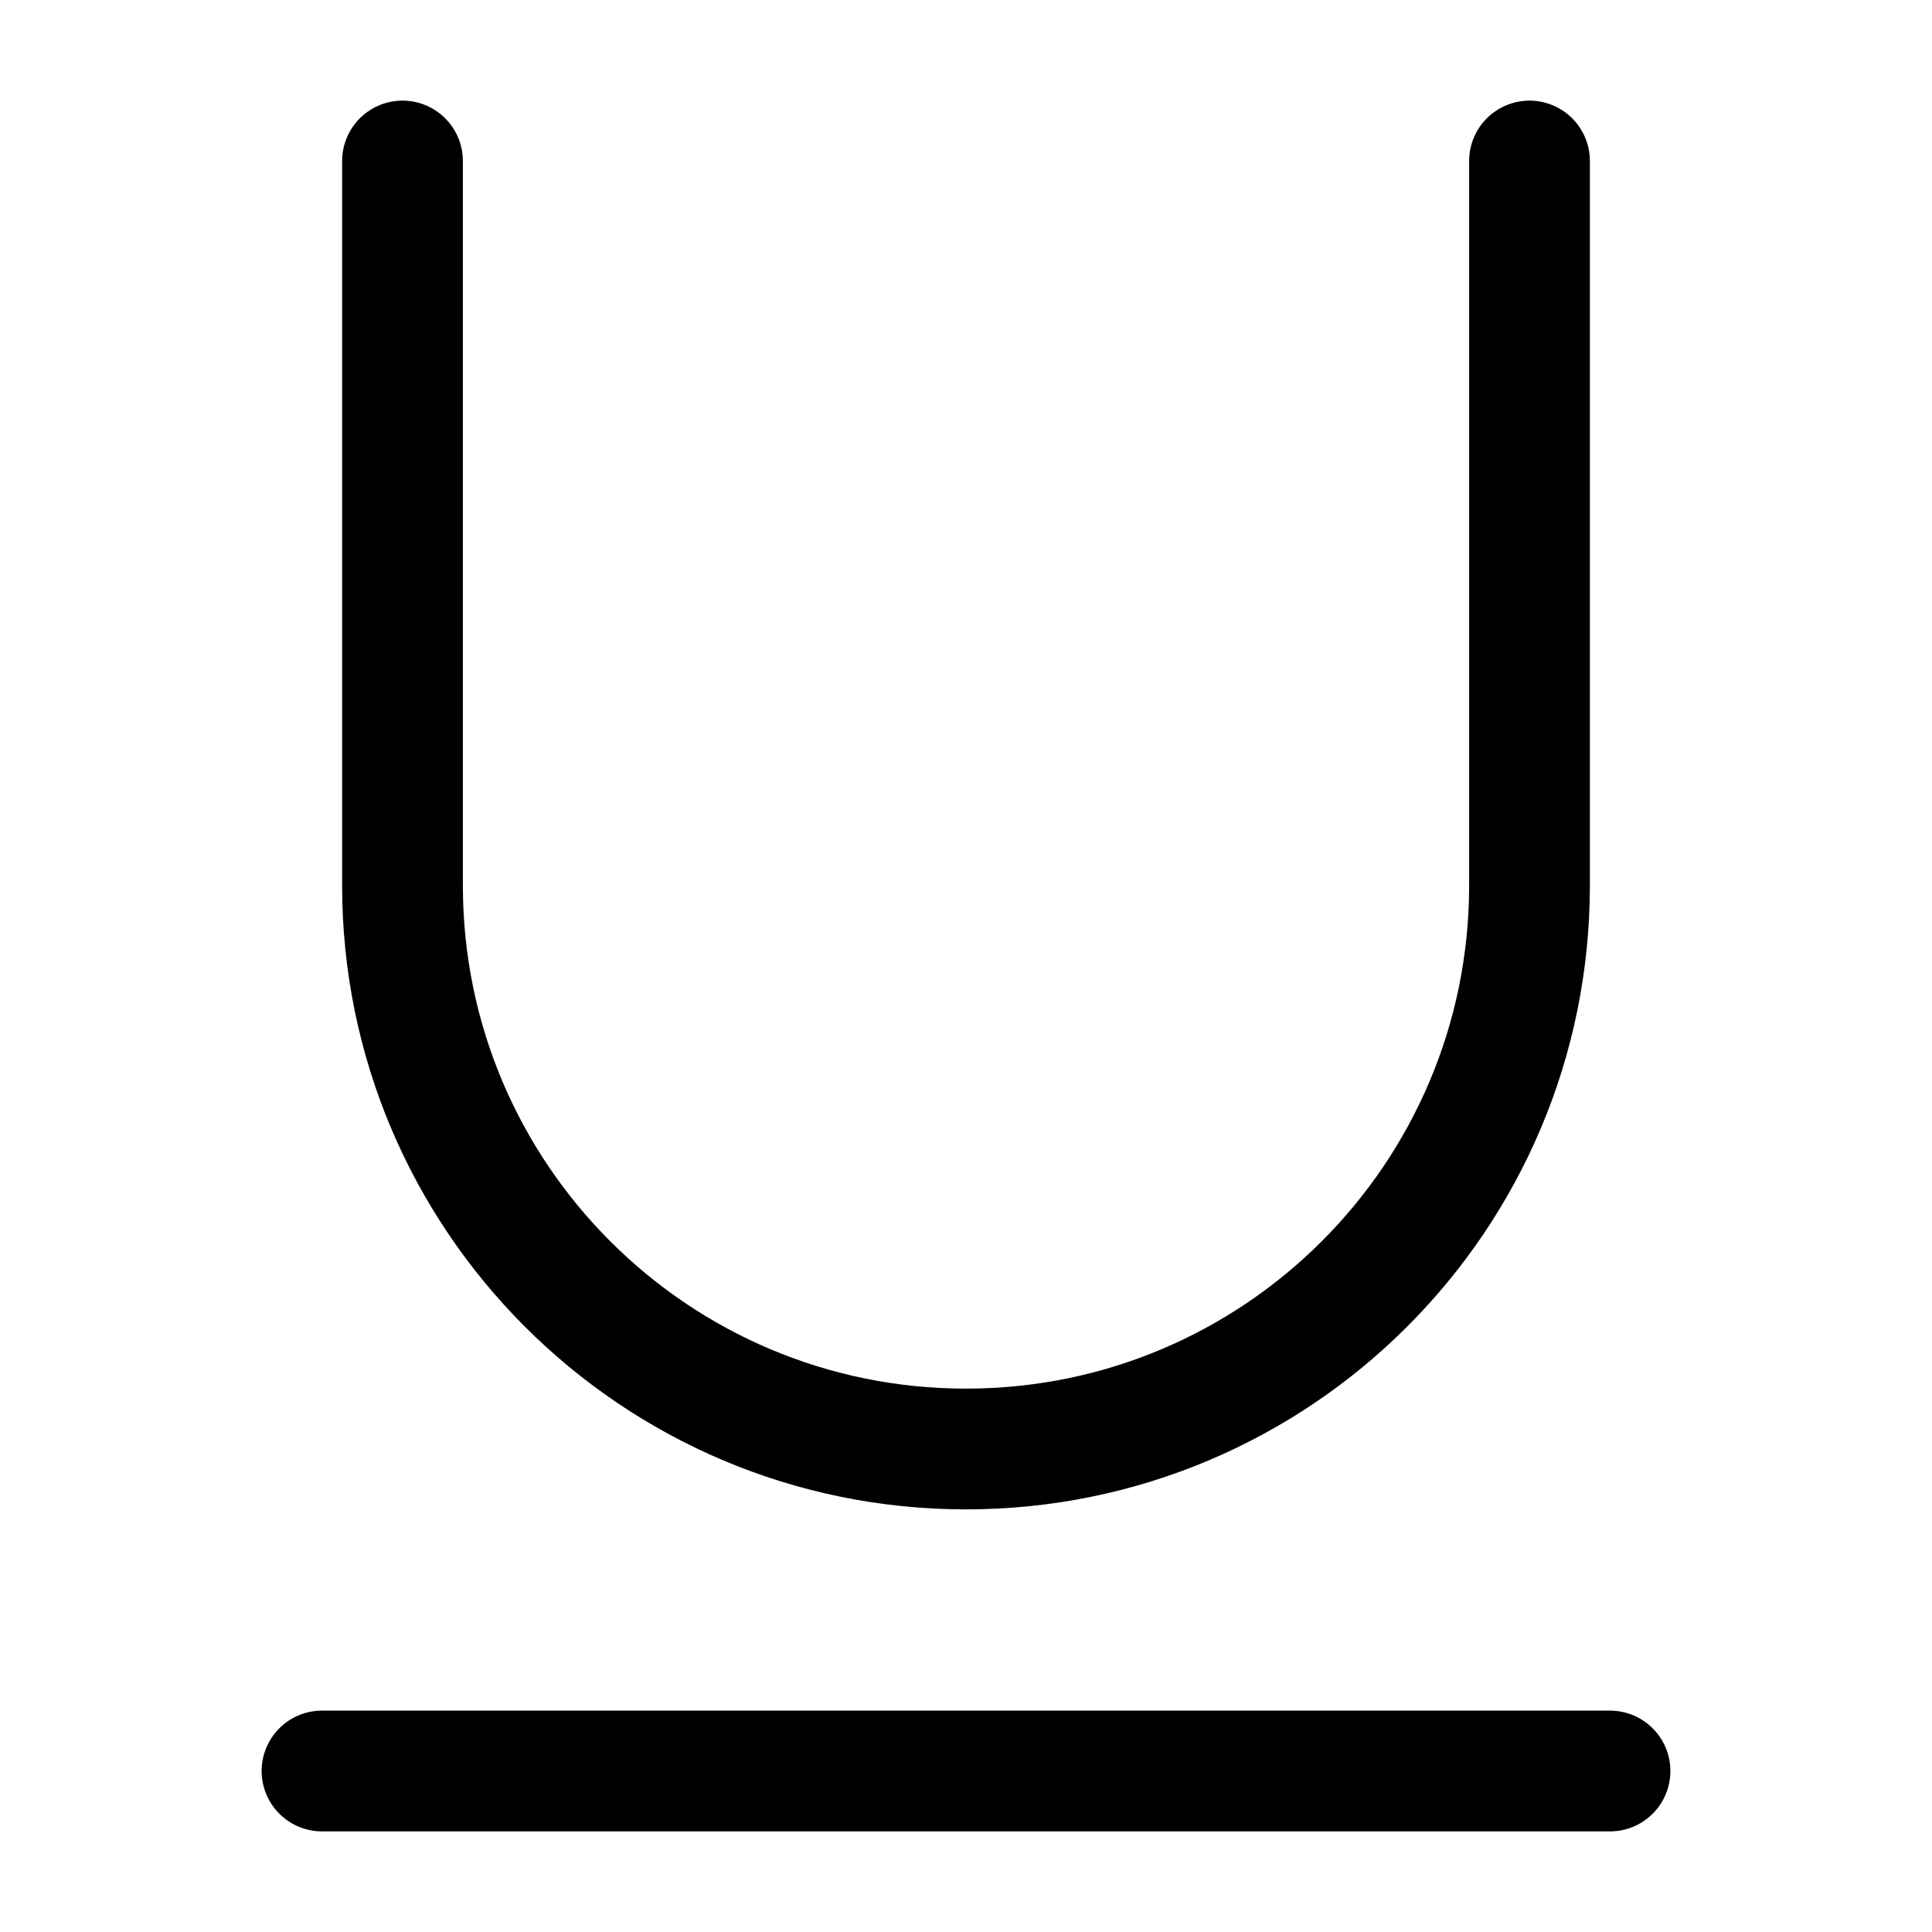<svg width="24" height="24" viewBox="0 0 24 24" fill="none" xmlns="http://www.w3.org/2000/svg">
<path d="M20 22L4 22" stroke="black" stroke-width="1.5" stroke-linecap="round" stroke-linejoin="round"/>
<path d="M19 2L19 11C19 14.866 15.866 18 12 18C8.134 18 5 14.866 5 11L5 2" stroke="black" stroke-width="1.5" stroke-linecap="round" stroke-linejoin="round"/>
</svg>
